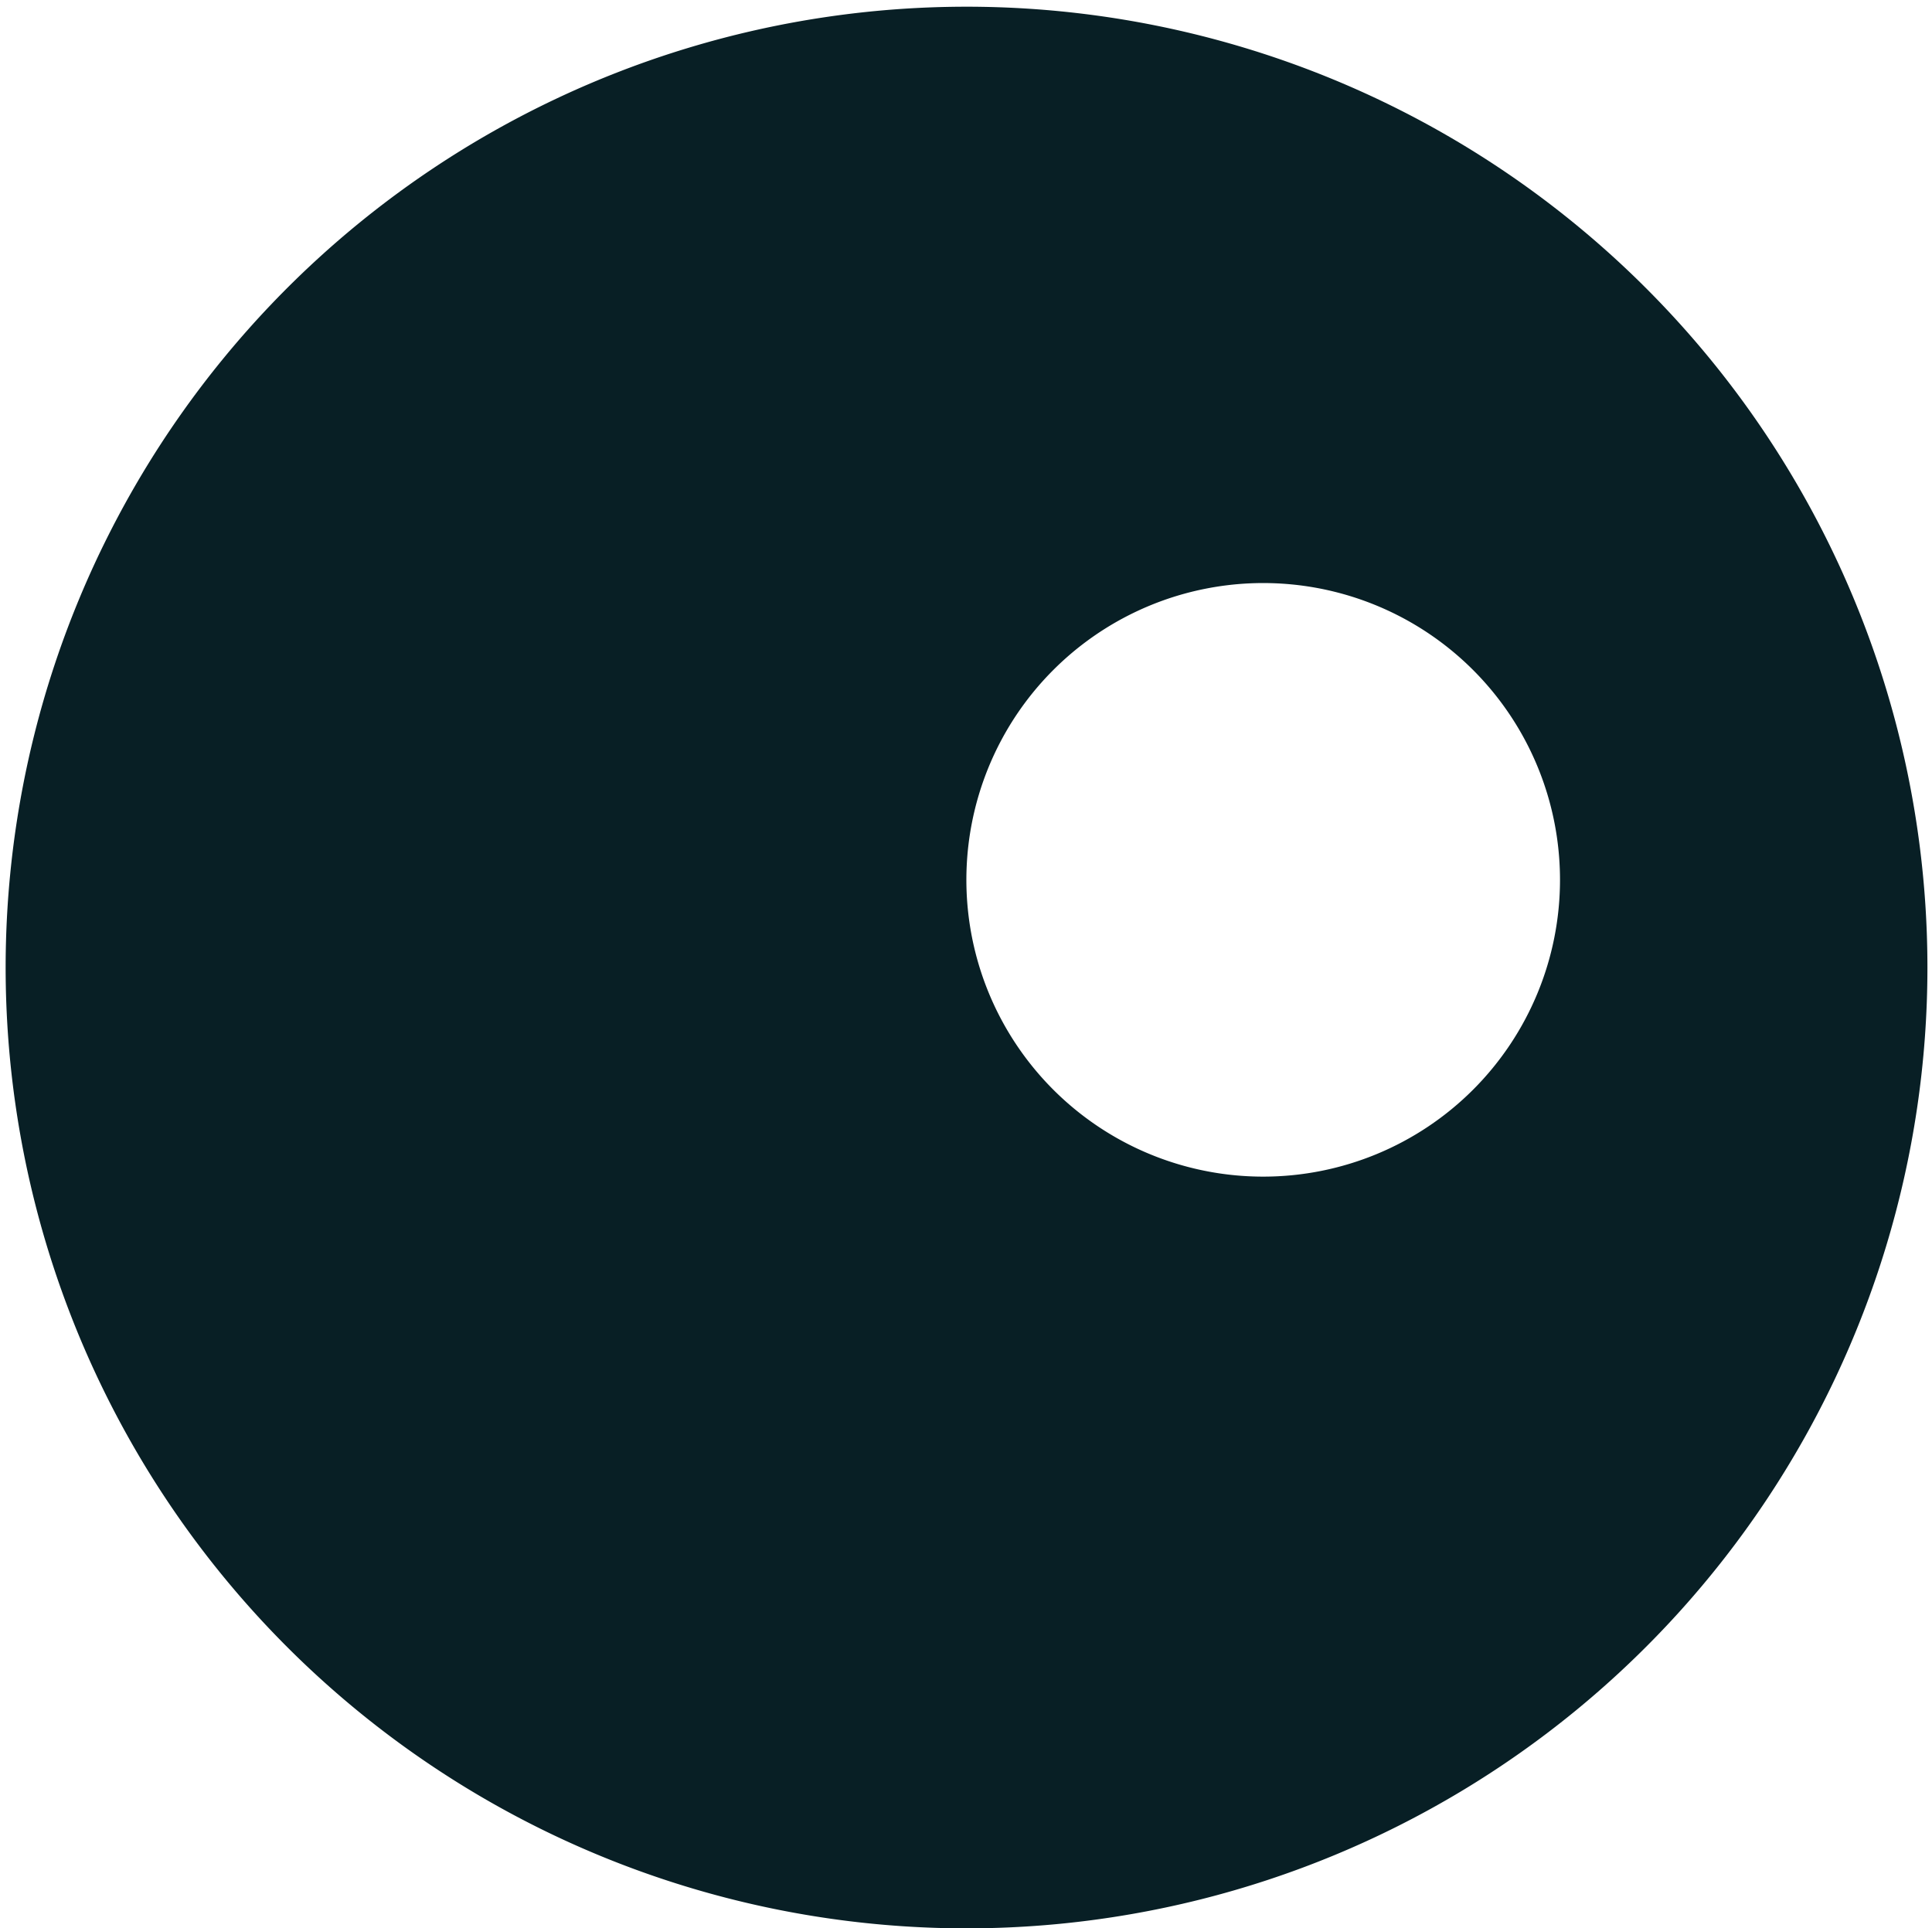 <svg id="Layer_1" data-name="Layer 1" xmlns="http://www.w3.org/2000/svg" viewBox="0 0 126.67 126.44"><defs><style>.cls-1{fill:#081f25;}</style></defs><title>pointer_black</title><path class="cls-1" d="M63.37.44a63,63,0,1,0,63,63A63,63,0,0,0,63.37.44ZM82.83,77.15a19.46,19.46,0,1,1,19.45-19.46A19.46,19.46,0,0,1,82.83,77.15Z"/></svg>
